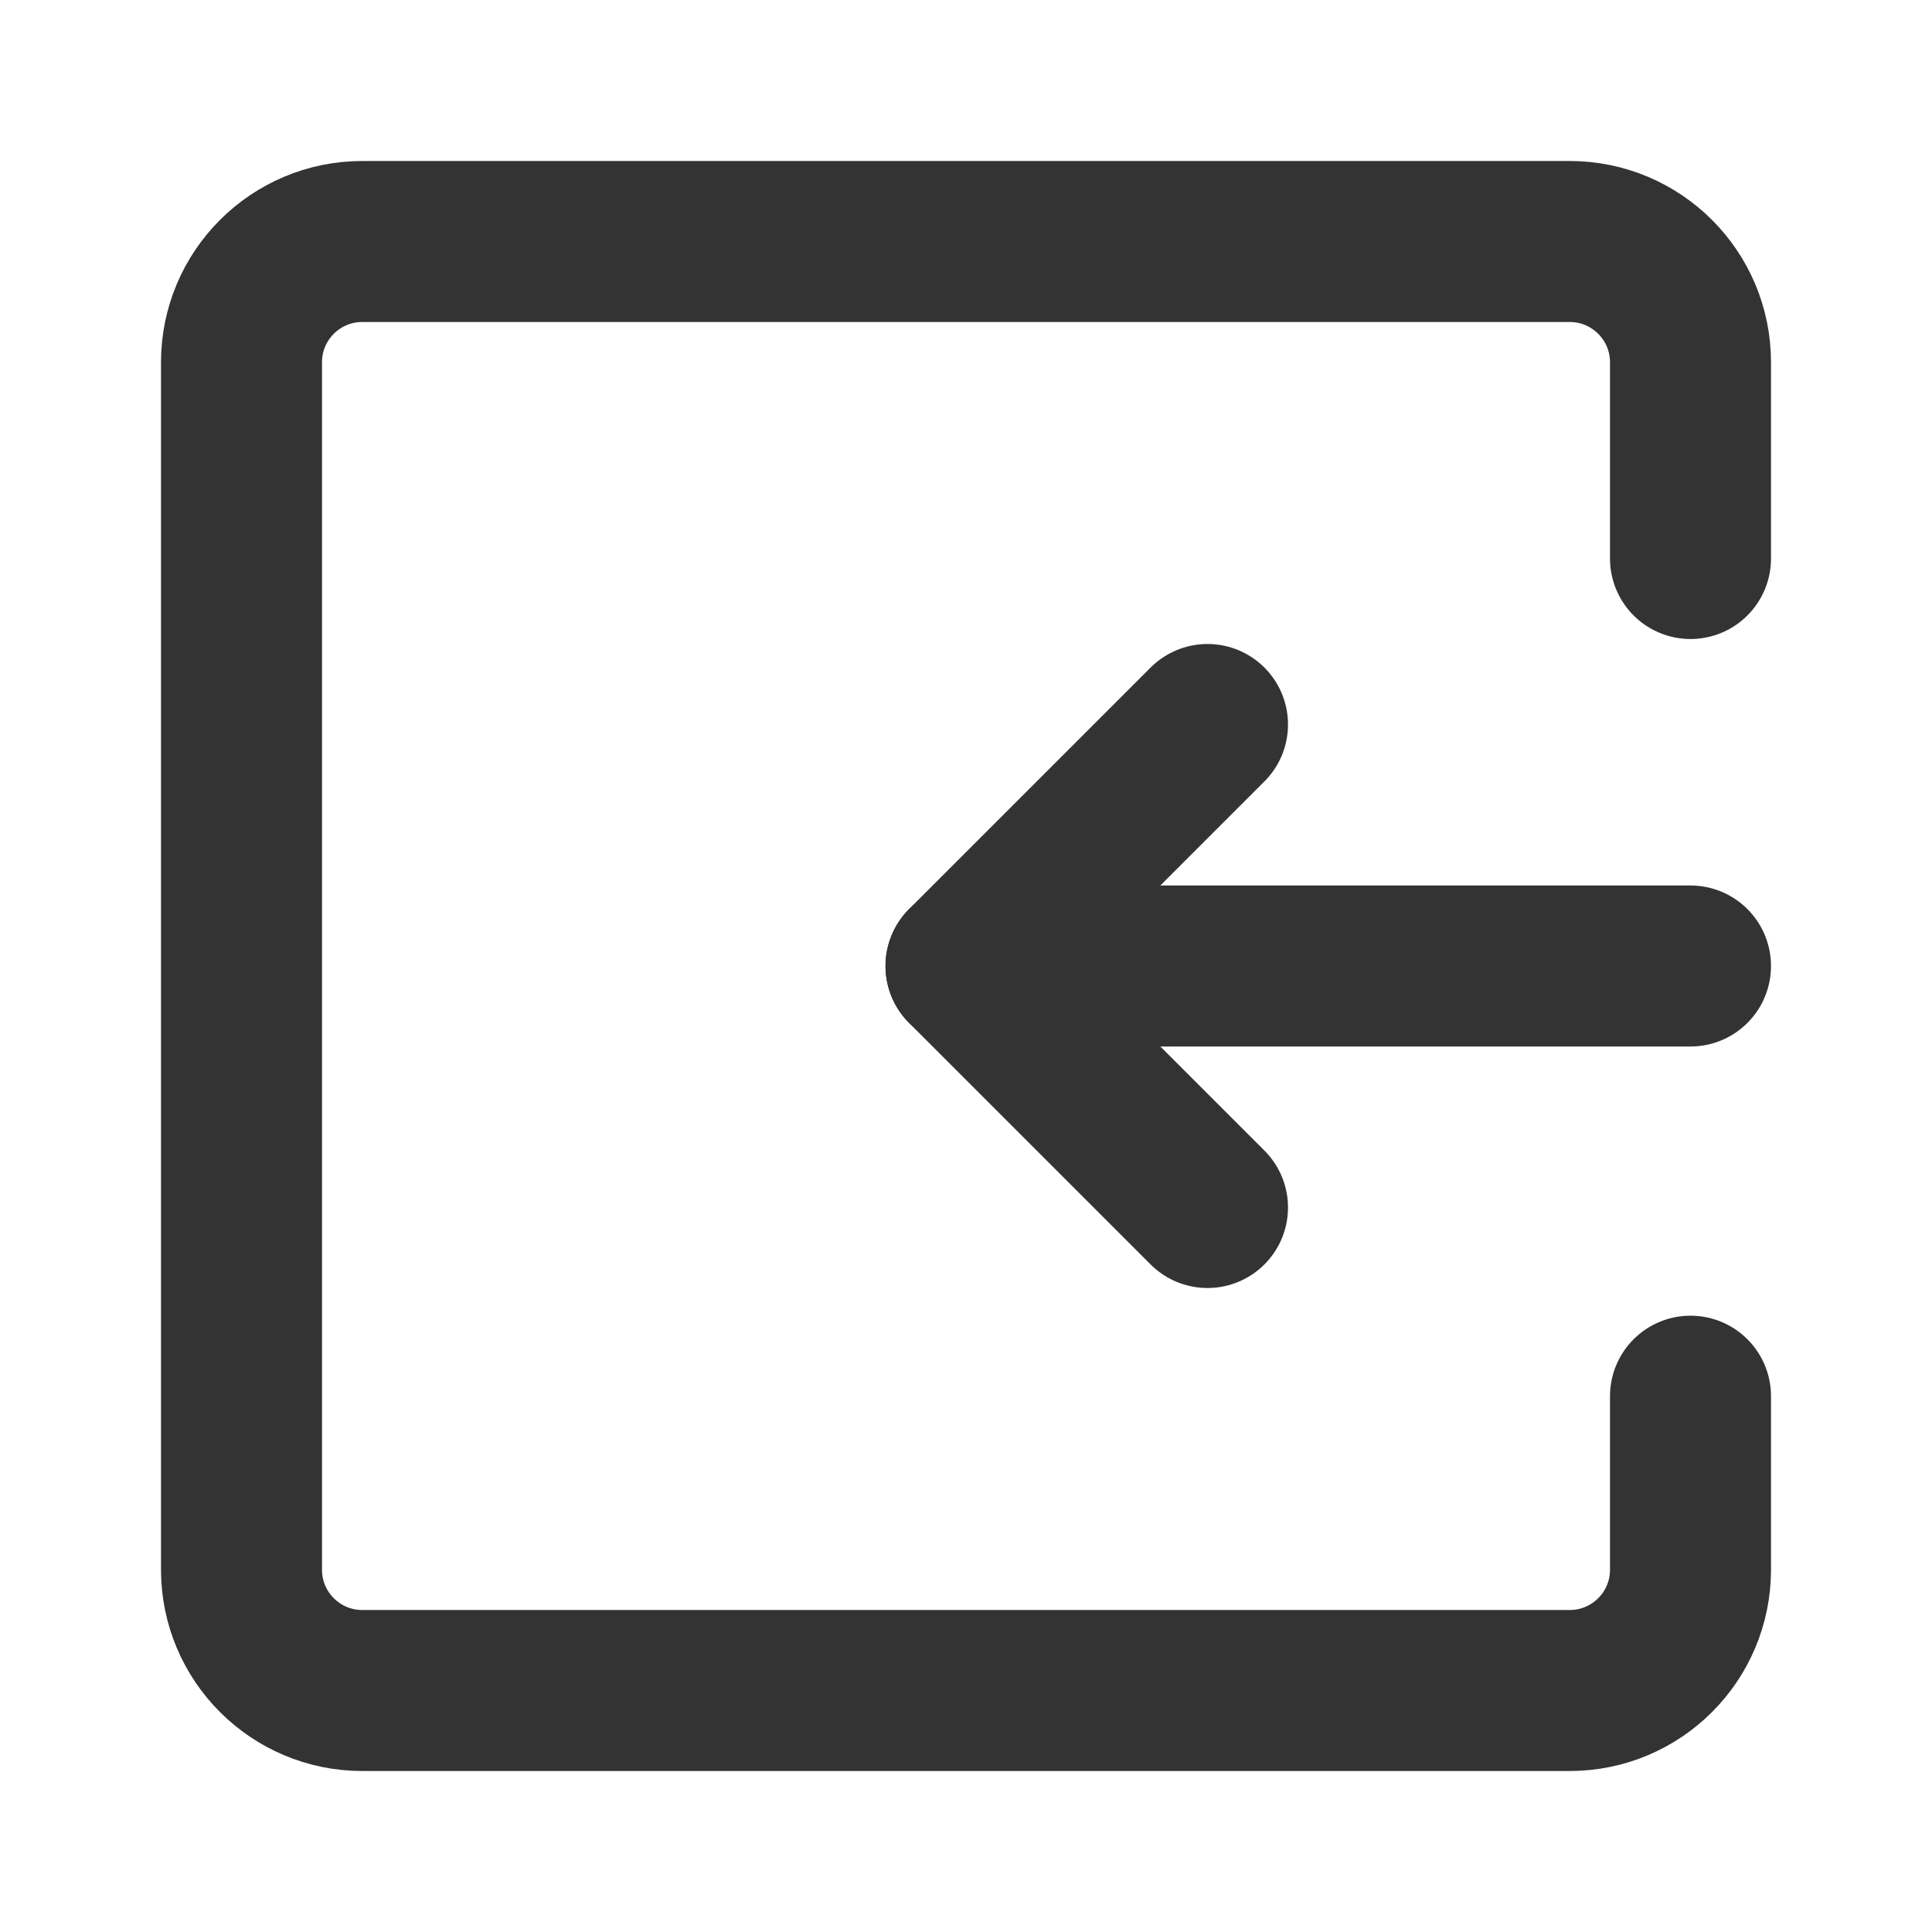 <svg width="24" height="24" viewBox="0 0 24 24" fill="none" xmlns="http://www.w3.org/2000/svg">
<path d="M21 6.938V4.5C21 3.672 20.328 3 19.5 3H4.5C3.672 3 3 3.672 3 4.5V19.5C3 20.328 3.672 21 4.5 21H19.5C20.328 21 21 20.328 21 19.5V17.344" stroke="#333333" stroke-width="2" stroke-linecap="round" stroke-linejoin="round"/>
<path d="M21 12H12" stroke="#333333" stroke-width="2" stroke-linecap="round"/>
<path d="M15 15L12 12L15 9" stroke="#333333" stroke-width="2" stroke-linecap="round" stroke-linejoin="round"/>
</svg>
